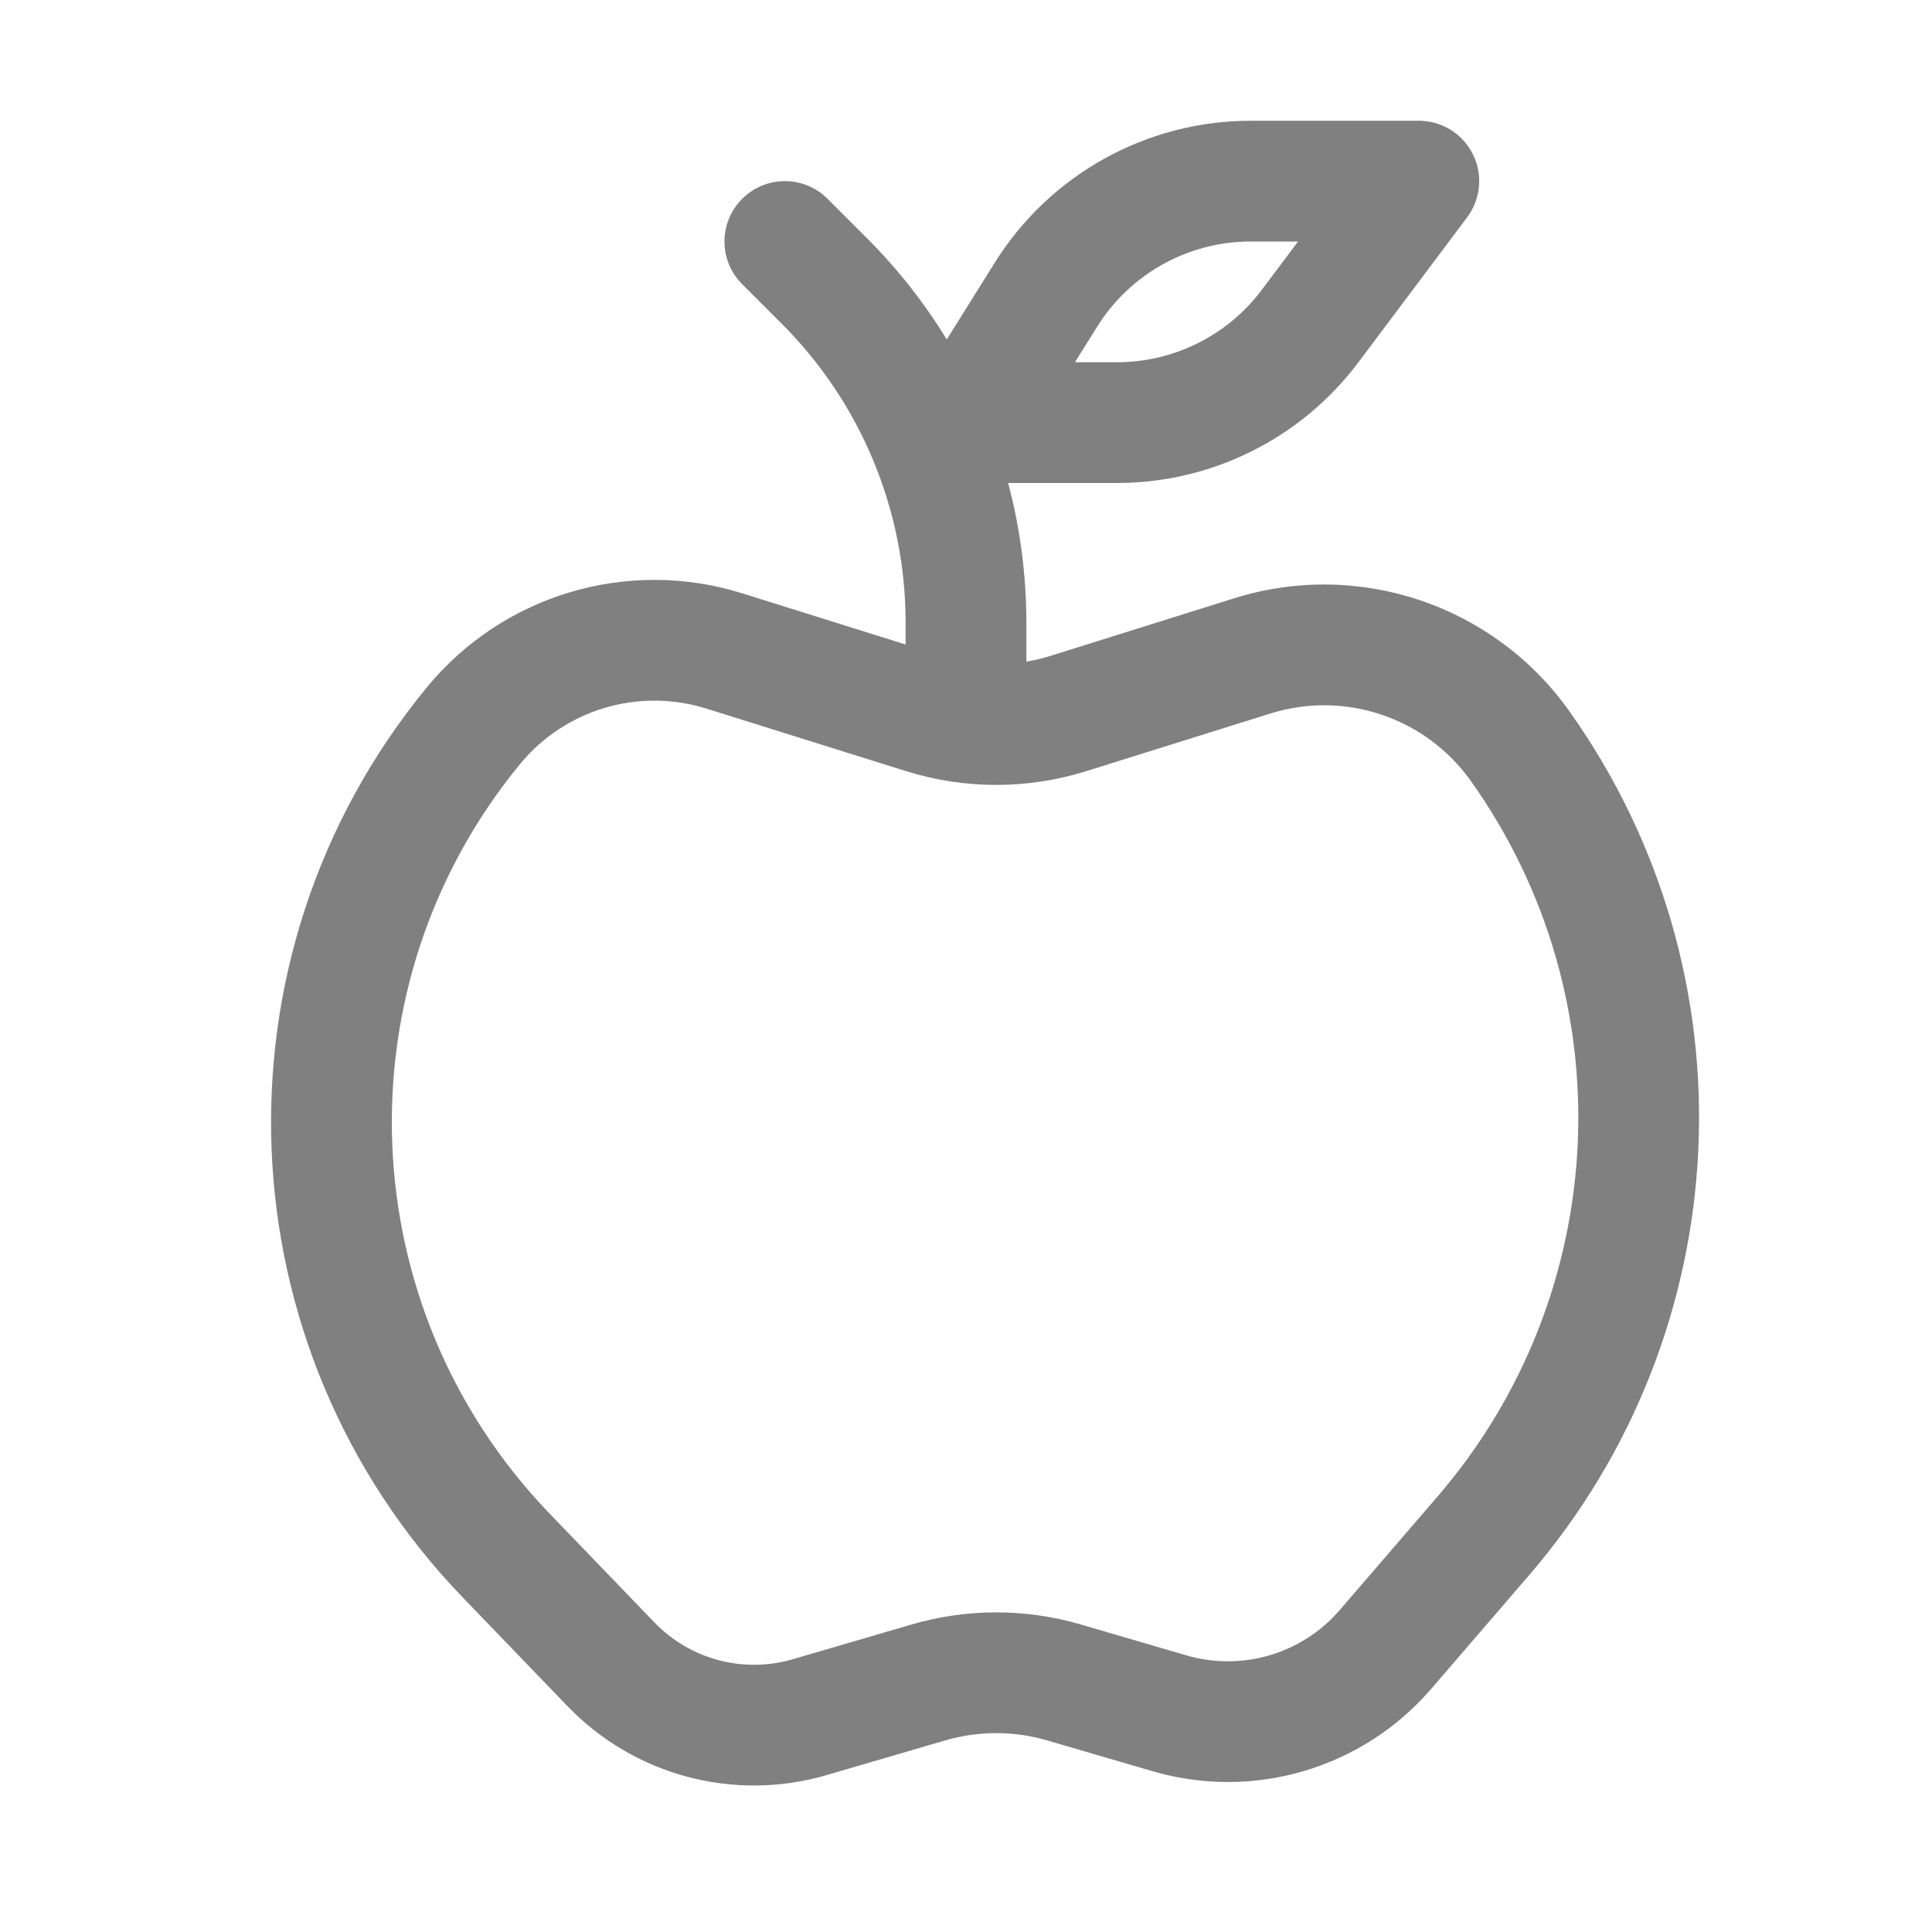 <svg width="32" height="32" viewBox="0 0 32 32" fill="none" xmlns="http://www.w3.org/2000/svg">
<path fill-rule="evenodd" clip-rule="evenodd" d="M20.717 2C18.993 2 17.391 2.888 16.477 4.35L15.681 5.623C15.313 5.02 14.872 4.458 14.364 3.95L13.707 3.293C13.317 2.902 12.684 2.902 12.293 3.293C11.902 3.683 11.902 4.317 12.293 4.707L12.95 5.364C14.263 6.677 15 8.457 15 10.314V10.675L12.296 9.828C10.398 9.233 8.329 9.851 7.067 11.388C3.415 15.835 3.671 22.312 7.663 26.457L9.399 28.259C10.506 29.409 12.16 29.849 13.692 29.401L15.658 28.826C16.208 28.666 16.792 28.666 17.342 28.826L19.09 29.337C20.763 29.826 22.568 29.293 23.706 27.972L25.326 26.091C28.816 22.041 29.09 16.131 25.99 11.775C24.74 10.018 22.501 9.265 20.443 9.909L17.397 10.864C17.266 10.904 17.134 10.936 17 10.959V10.314C17 9.526 16.897 8.749 16.698 8H18.5C20.074 8 21.556 7.259 22.5 6L24.3 3.6C24.527 3.297 24.564 2.892 24.395 2.553C24.225 2.214 23.879 2 23.5 2H20.717ZM18.173 5.41C18.721 4.533 19.683 4 20.717 4H21.5L20.9 4.8C20.334 5.555 19.444 6 18.5 6H17.804L18.173 5.41ZM24.361 12.934C23.613 11.883 22.273 11.432 21.041 11.818L17.994 12.772C17.021 13.077 15.979 13.077 15.006 12.772L11.698 11.736C10.578 11.386 9.357 11.75 8.612 12.657C5.605 16.32 5.816 21.655 9.103 25.07L10.839 26.872C11.43 27.486 12.313 27.721 13.131 27.482L15.097 26.907C16.013 26.639 16.987 26.639 17.903 26.907L19.651 27.418C20.572 27.687 21.565 27.393 22.191 26.667L23.811 24.786C26.7 21.433 26.927 16.541 24.361 12.934Z" fill="#808080"/>
</svg>
